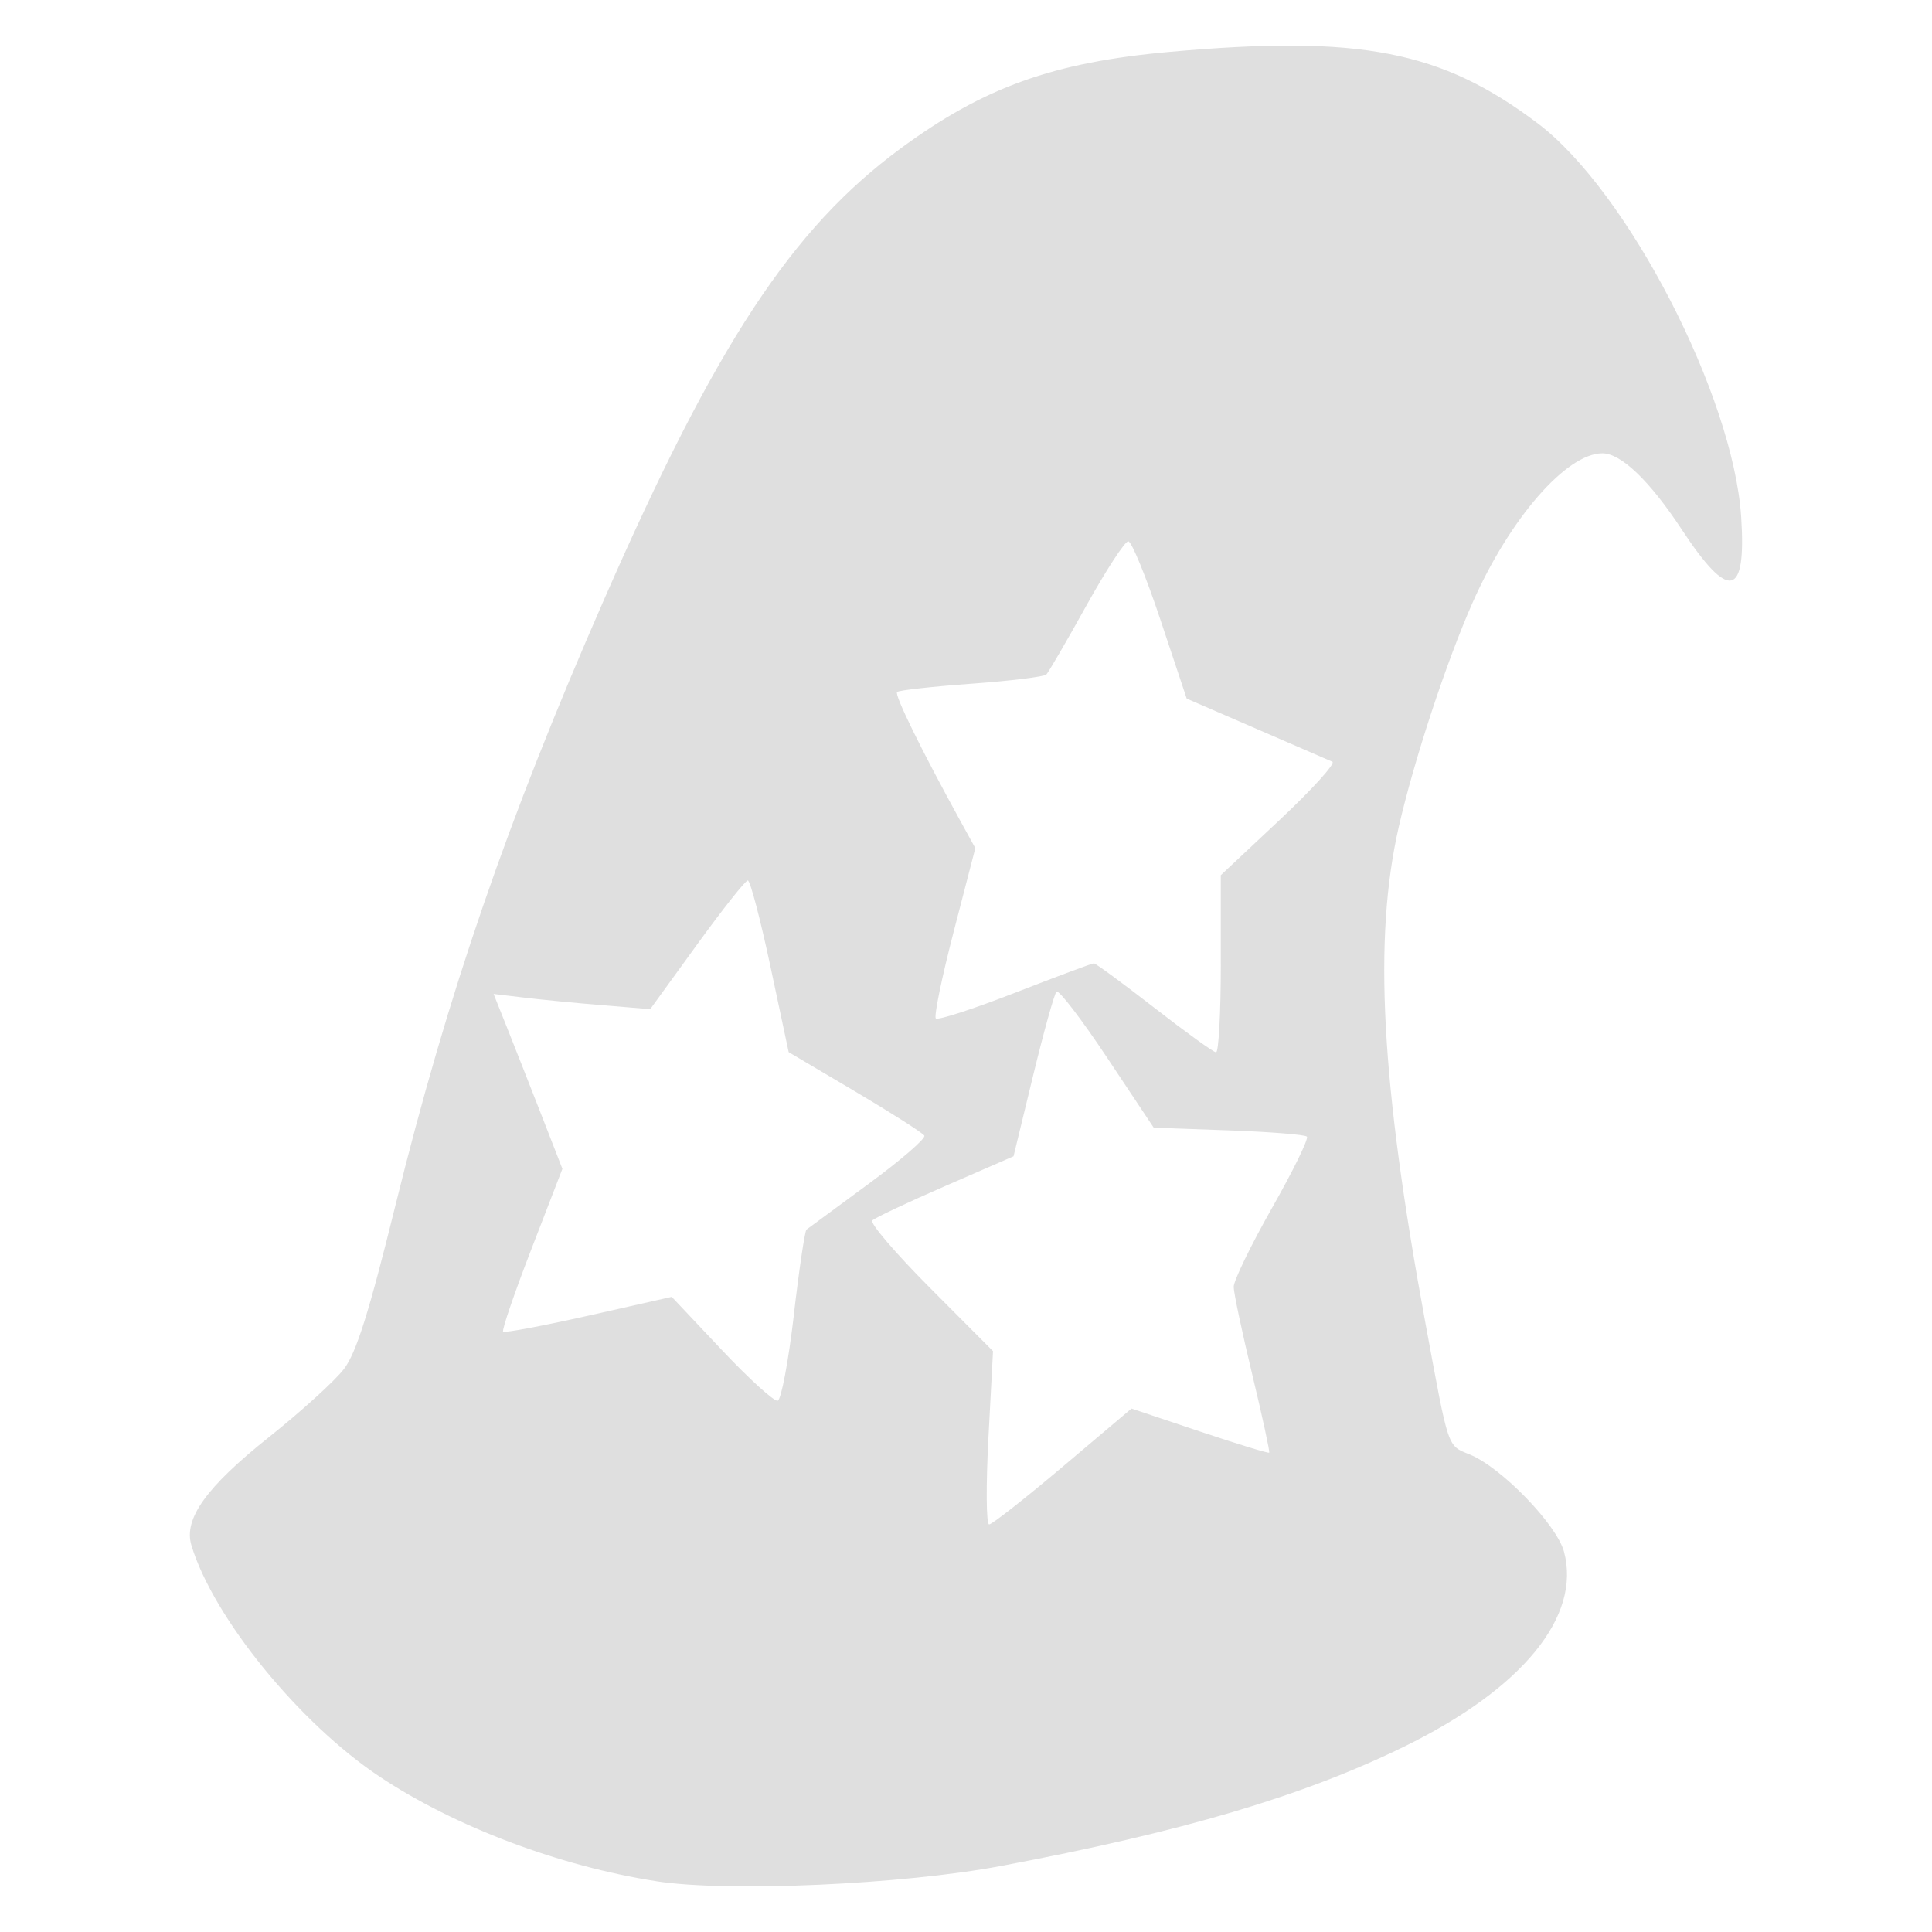 <?xml version="1.0" encoding="UTF-8" standalone="no"?>
<svg
   width="64"
   height="64"
   version="1.1"
   id="svg73"
   sodipodi:docname="display-im6.Q16.svg"
   inkscape:version="1.4.2 (ebf0e940d0, 2025-05-08)"
   xmlns:inkscape="http://www.inkscape.org/namespaces/inkscape"
   xmlns:sodipodi="http://sodipodi.sourceforge.net/DTD/sodipodi-0.dtd"
   xmlns="http://www.w3.org/2000/svg"
   xmlns:svg="http://www.w3.org/2000/svg"
   xmlns:rdf="http://www.w3.org/1999/02/22-rdf-syntax-ns#"
   xmlns:cc="http://creativecommons.org/ns#"
   xmlns:dc="http://purl.org/dc/elements/1.1/">
  <sodipodi:namedview
     pagecolor="#f5f7fa"
     bordercolor="#666666"
     borderopacity="1"
     objecttolerance="10"
     gridtolerance="10"
     guidetolerance="10"
     inkscape:pageopacity="0"
     inkscape:pageshadow="2"
     inkscape:window-width="1377"
     inkscape:window-height="886"
     id="namedview75"
     showgrid="false"
     inkscape:zoom="6.2890624"
     inkscape:cx="46.986336"
     inkscape:cy="44.601243"
     inkscape:window-x="264"
     inkscape:window-y="75"
     inkscape:window-maximized="0"
     inkscape:current-layer="g877"
     inkscape:document-rotation="0"
     inkscape:pagecheckerboard="0"
     inkscape:showpageshadow="2"
     inkscape:deskcolor="#d1d1d1" />
  <defs
     id="defs29" />
  <circle
     cx="32.516"
     cy="31.878"
     r="0"
     fill="url(#b)"
     stroke-width="1.571"
     id="circle41"
     style="fill:url(#b)" />
  <g
     aria-label="GZ"
     transform="matrix(1.221,0,0,0.819,0.496,-0.166)"
     id="text93"
     style="font-weight:bold;font-size:11.526px;line-height:1.25;font-family:sans-serif;-inkscape-font-specification:'sans-serif Bold';fill:#f2f2f2;stroke-width:0.288" />
  <g
     id="g877"
     transform="matrix(1.1,0,0,1.1,-3.185,-3.207)">
    <path
       style="fill:#dfdfdf;fill-opacity:1;stroke:none;stroke-width:0.879;stroke-dasharray:none;stroke-dashoffset:2.2;stroke-opacity:0.6"
       d="M 22.666,59.569 C 19.744,59.116 16.598,57.928 14.332,56.422 11.909,54.811 9.318,51.628 8.66,49.454 8.419,48.66 9.105,47.7 10.977,46.209 c 0.981,-0.781 2.005,-1.711 2.277,-2.067 0.371,-0.487 0.754,-1.703 1.547,-4.915 1.576,-6.384 3.38,-11.624 6.28,-18.244 3.377,-7.708 5.657,-11.18 8.928,-13.591 2.509,-1.849 4.602,-2.601 8.113,-2.915 5.737,-0.513 8.179,-0.038 11.083,2.154 2.704,2.041 5.888,8.204 6.126,11.856 0.158,2.429 -0.368,2.537 -1.794,0.368 -0.959,-1.458 -1.825,-2.288 -2.386,-2.288 -1.082,0 -2.787,1.96 -3.906,4.49 -0.794,1.795 -1.768,4.755 -2.226,6.761 -0.77,3.375 -0.537,7.686 0.806,14.959 0.71,3.842 0.647,3.657 1.341,3.944 0.953,0.395 2.609,2.106 2.829,2.924 0.526,1.953 -1.259,4.13 -4.811,5.868 -3.052,1.493 -6.678,2.567 -12.15,3.597 -2.974,0.56 -8.221,0.793 -10.368,0.46 z m 12.24,-12.491 2.064,-1.744 2.051,0.687 c 1.128,0.378 2.071,0.666 2.096,0.641 0.024,-0.025 -0.205,-1.082 -0.51,-2.35 -0.305,-1.267 -0.557,-2.456 -0.559,-2.641 -0.002,-0.185 0.517,-1.255 1.154,-2.378 0.637,-1.122 1.11,-2.089 1.05,-2.149 -0.059,-0.059 -1.121,-0.144 -2.36,-0.188 l -2.252,-0.08 -1.404,-2.109 c -0.772,-1.16 -1.458,-2.055 -1.524,-1.989 -0.066,0.066 -0.384,1.208 -0.707,2.539 l -0.587,2.42 -2.056,0.895 c -1.131,0.492 -2.12,0.959 -2.198,1.038 -0.078,0.078 0.708,0.996 1.747,2.039 l 1.889,1.896 -0.138,2.61 c -0.076,1.435 -0.067,2.609 0.021,2.608 0.088,-8.28e-4 1.088,-0.786 2.223,-1.745 z m -8.107,-4.547 c 0.161,-1.385 0.334,-2.549 0.384,-2.587 0.05,-0.038 0.89,-0.656 1.866,-1.374 0.977,-0.718 1.734,-1.373 1.682,-1.456 -0.051,-0.083 -0.992,-0.683 -2.089,-1.333 l -1.996,-1.181 -0.55,-2.585 c -0.303,-1.422 -0.609,-2.585 -0.68,-2.585 -0.071,-5.4e-5 -0.762,0.872 -1.534,1.938 l -1.405,1.938 -1.442,-0.119 c -0.793,-0.065 -1.854,-0.168 -2.358,-0.229 l -0.917,-0.11 0.41,1.027 c 0.225,0.565 0.691,1.75 1.036,2.633 l 0.626,1.607 -0.932,2.412 c -0.513,1.327 -0.897,2.448 -0.853,2.491 0.044,0.043 1.204,-0.175 2.579,-0.484 l 2.499,-0.564 1.499,1.59 c 0.824,0.875 1.585,1.567 1.691,1.538 0.106,-0.028 0.324,-1.185 0.486,-2.57 z M 39.659,31.944 v -2.672 l 1.776,-1.667 c 0.977,-0.917 1.69,-1.704 1.584,-1.75 -0.106,-0.046 -1.136,-0.492 -2.289,-0.992 L 38.633,23.954 37.845,21.59 c -0.433,-1.3 -0.87,-2.368 -0.971,-2.373 -0.1,-0.005 -0.669,0.867 -1.264,1.939 -0.595,1.072 -1.137,2.004 -1.204,2.072 -0.068,0.068 -1.086,0.193 -2.262,0.278 -1.176,0.085 -2.181,0.197 -2.233,0.249 -0.085,0.085 0.731,1.749 1.911,3.893 l 0.445,0.809 -0.65,2.509 c -0.358,1.38 -0.601,2.559 -0.539,2.62 0.061,0.061 1.134,-0.287 2.385,-0.774 1.251,-0.487 2.319,-0.885 2.374,-0.885 0.055,0 0.873,0.601 1.818,1.335 0.945,0.734 1.782,1.339 1.861,1.344 0.079,0.005 0.144,-1.194 0.144,-2.663 z"
       id="path92" />
  </g>
</svg>
